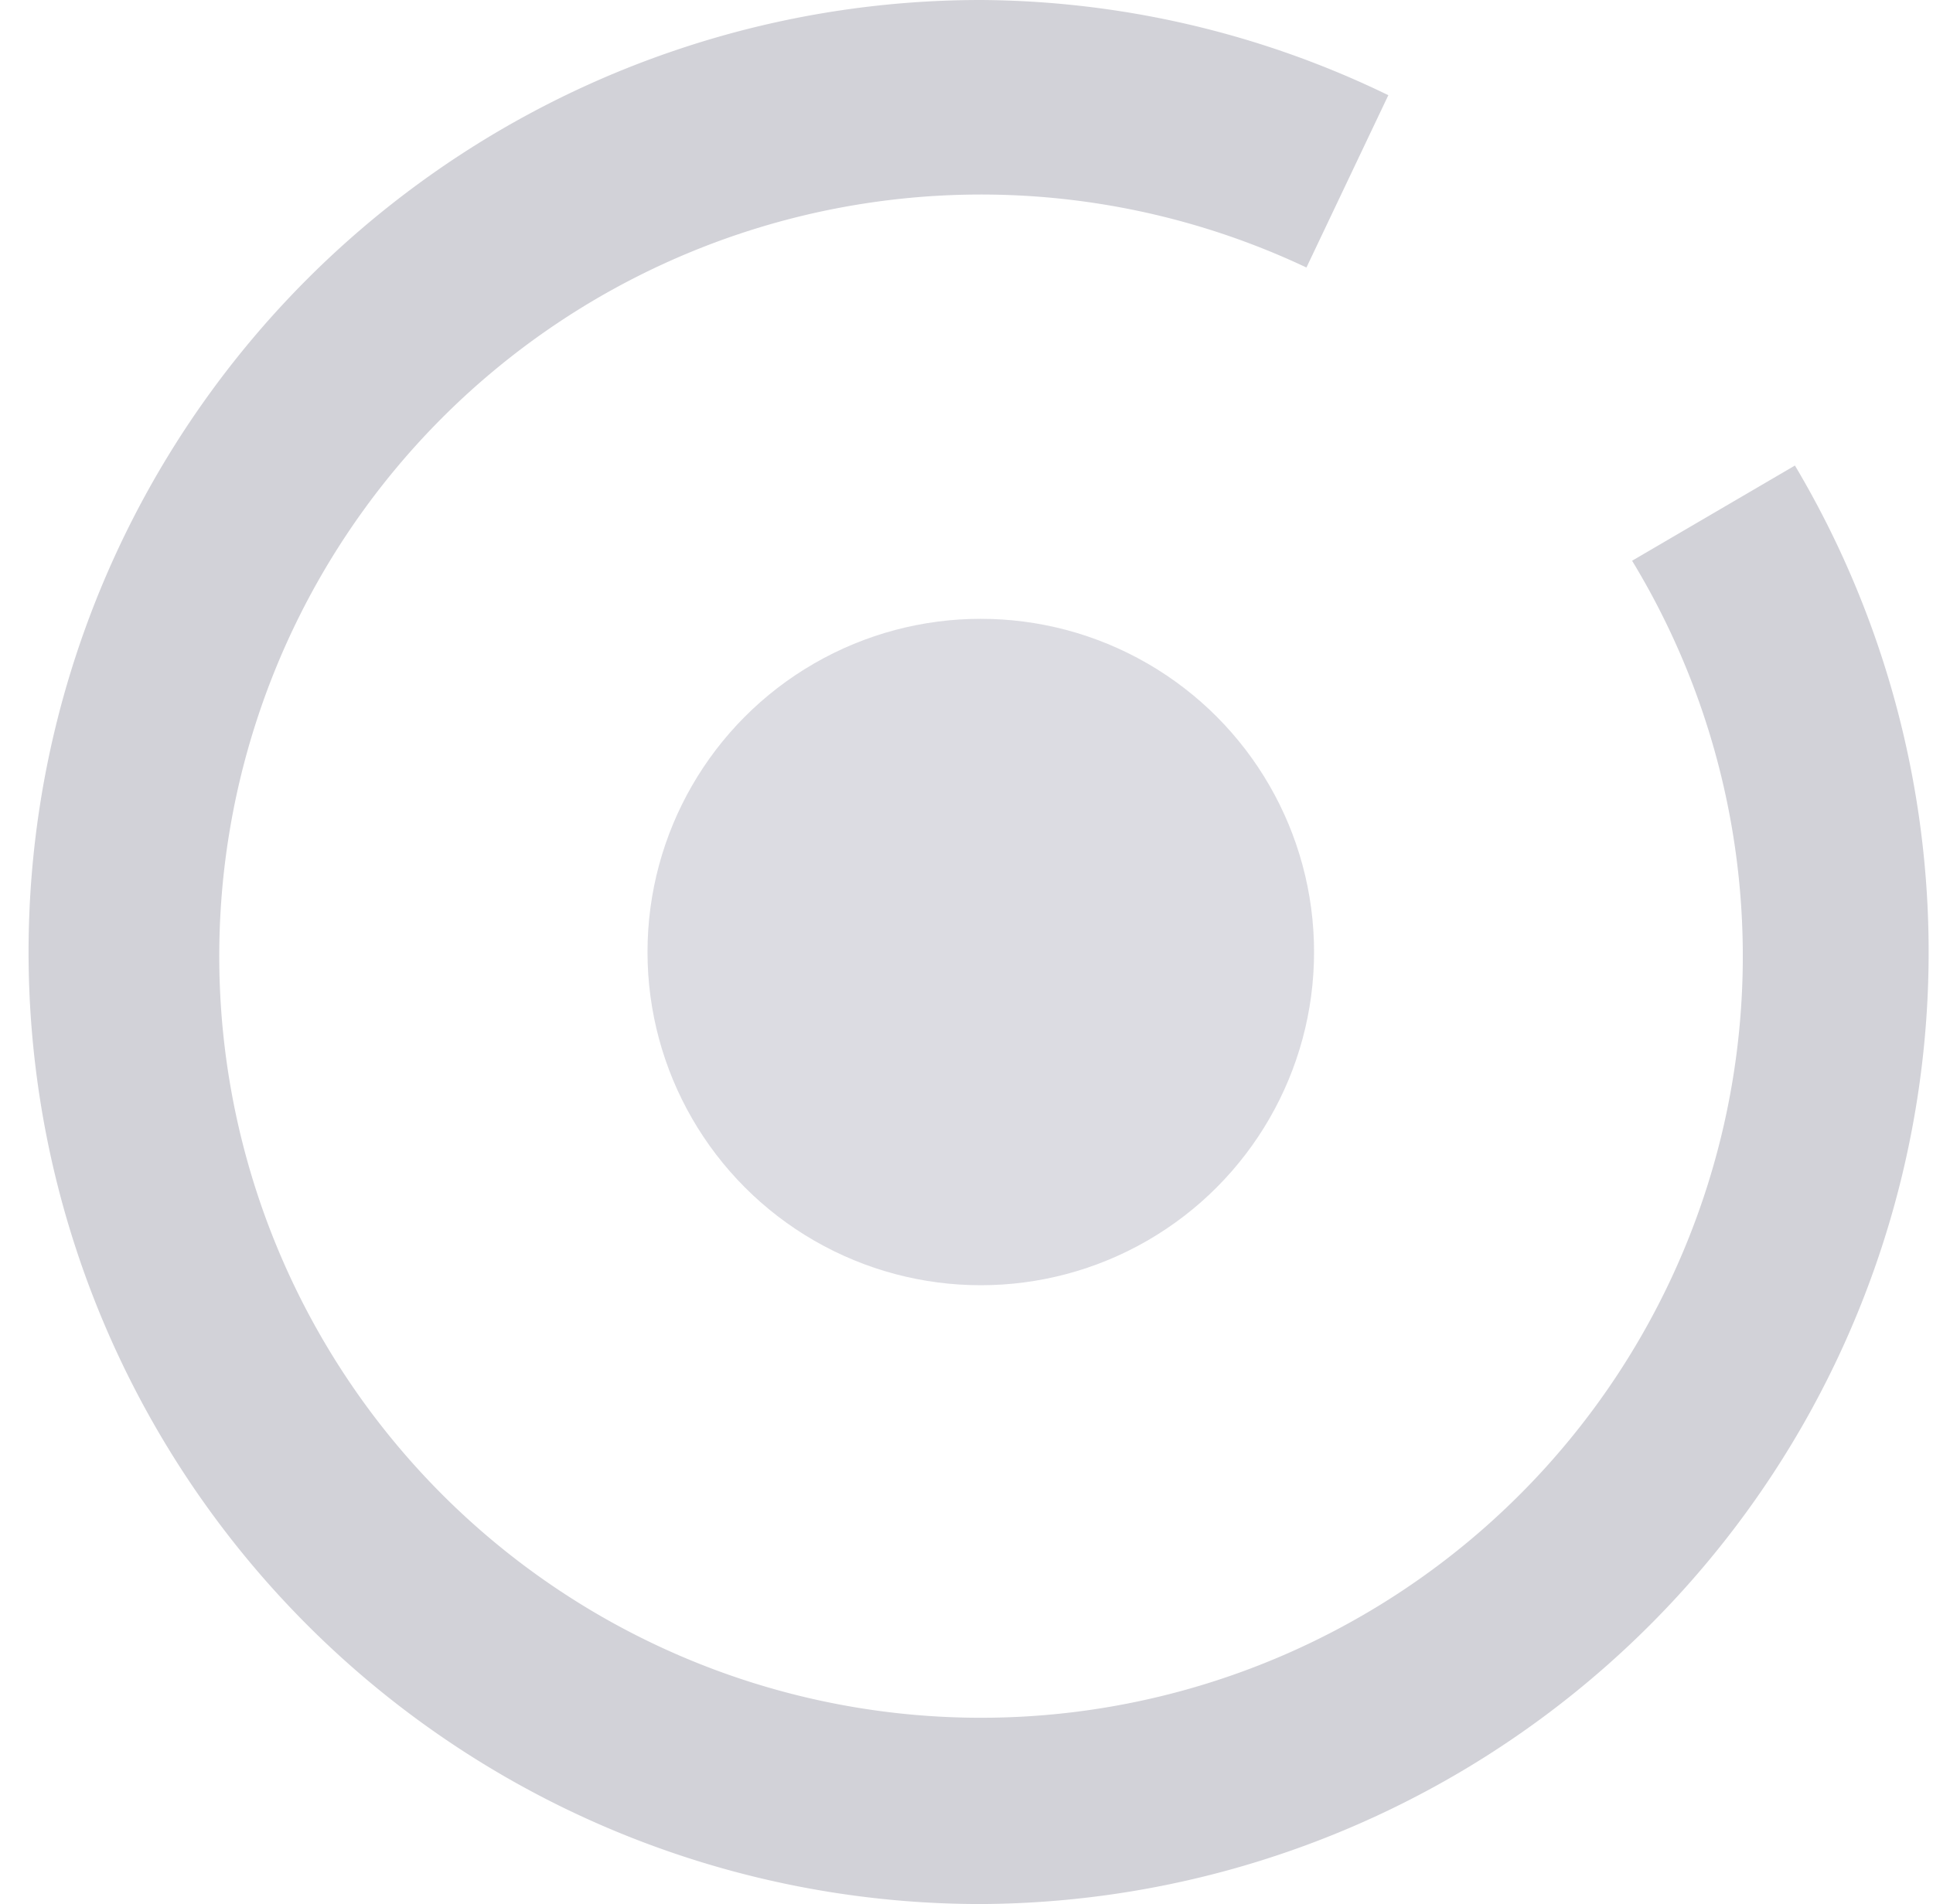 <svg xmlns="http://www.w3.org/2000/svg" viewBox="0 0 20.3 20"><defs><style>.cls-1{fill:none;}.cls-2{fill:#d2d2d8;}.cls-3{fill:#dcdce2;}</style></defs><title>list-icon</title><g id="图层_2" data-name="图层 2"><g id="图层_1-2" data-name="图层 1"><rect class="cls-1" width="20" height="20"/><path class="cls-2" d="M10.3,20a10,10,0,1,1,0-20,9.91,9.91,0,0,1,4.28,1l-.86,1.81a8,8,0,1,0,3.42,3.08l1.71-1A10,10,0,0,1,10.3,20Z"/><circle class="cls-3" cx="10.3" cy="10" r="3.5"/></g></g></svg>